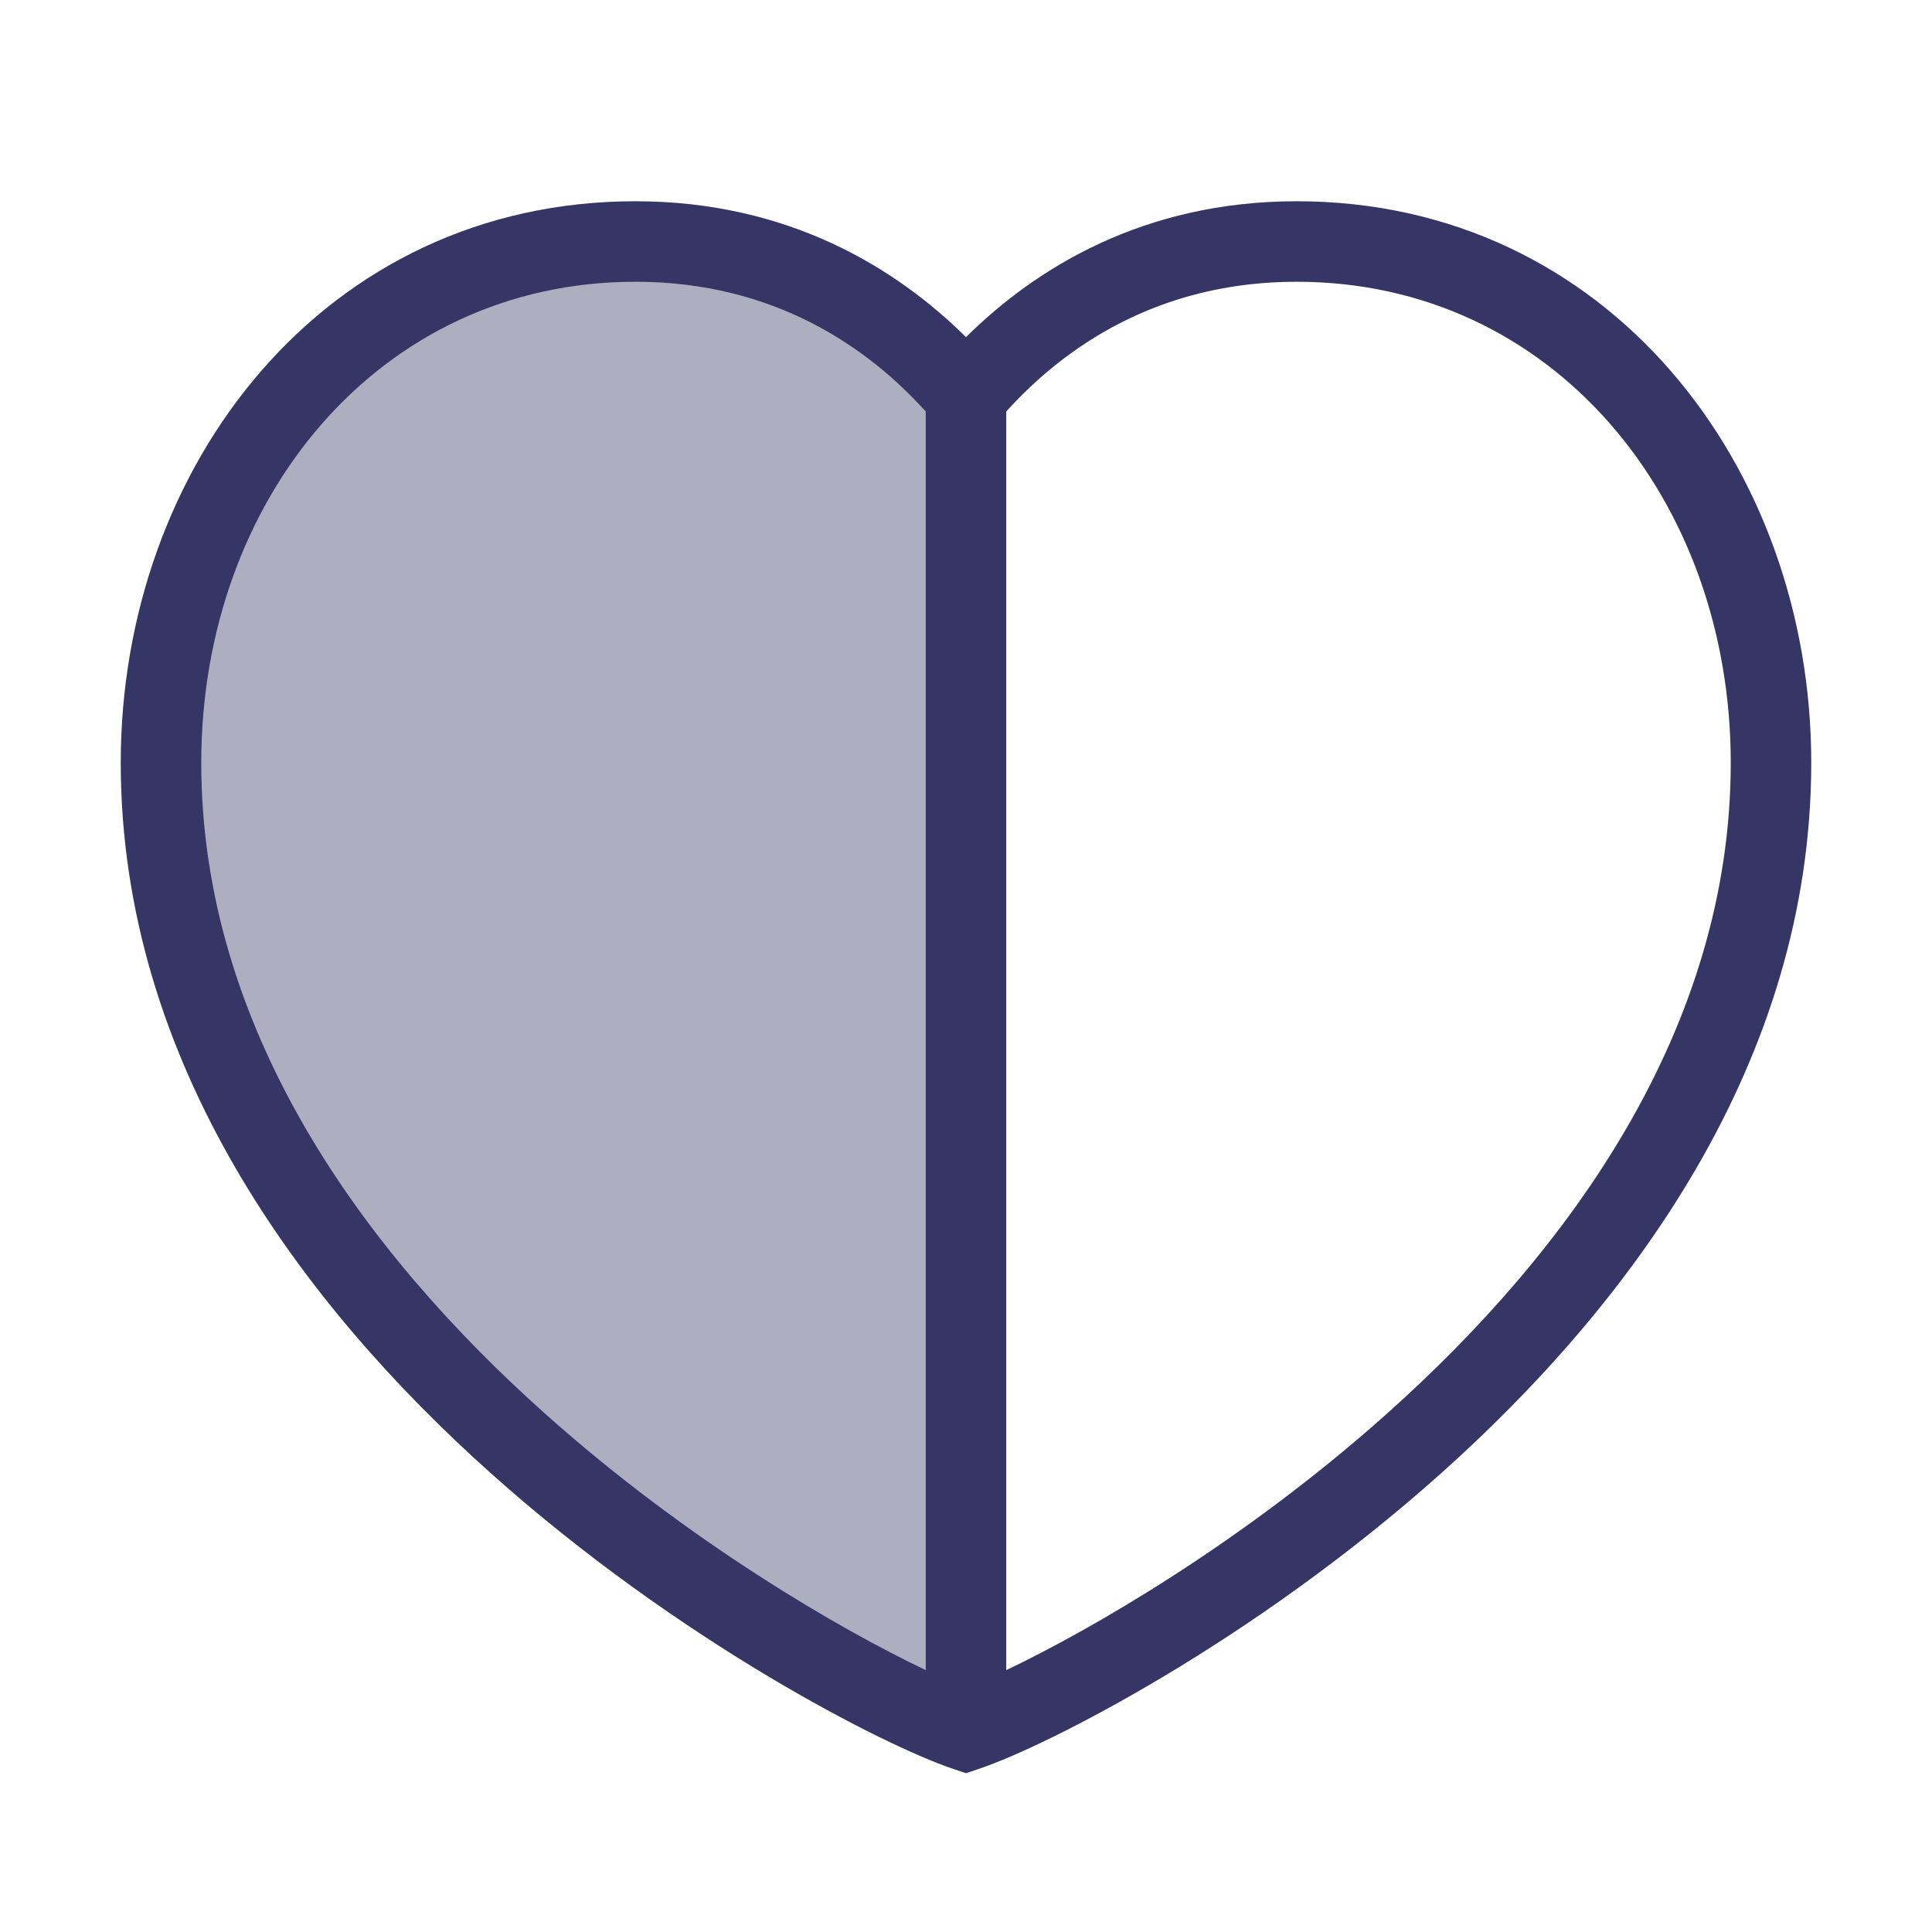 <svg width="24" height="24" viewBox="0 0 24 24" fill="none" xmlns="http://www.w3.org/2000/svg">
<path opacity="0.4" d="M12 4.925C11.234 4.018 9.91 3 7.893 3C4.366 3 2 6 2 9.474C2 16.5 10.5 21 12 21.5V4.925Z" fill="#353566"/>
<path fill-rule="evenodd" clip-rule="evenodd" d="M12.17 21.97C13.006 21.688 15.551 20.402 17.896 18.307C20.251 16.203 22.5 13.196 22.5 9.474C22.5 5.791 19.973 2.5 16.107 2.5C14.207 2.5 12.866 3.33 12 4.188C11.134 3.33 9.793 2.5 7.893 2.5C4.027 2.5 1.5 5.791 1.5 9.474C1.5 13.196 3.749 16.203 6.104 18.307C8.449 20.402 10.994 21.688 11.83 21.97C11.837 21.973 11.845 21.976 11.853 21.978L12 22.027L12.147 21.978C12.155 21.976 12.163 21.973 12.17 21.97ZM2.5 9.474C2.5 6.209 4.704 3.5 7.893 3.5C9.622 3.5 10.785 4.32 11.5 5.112V20.747C10.444 20.244 8.554 19.154 6.771 17.561C4.501 15.534 2.5 12.778 2.5 9.474ZM12.5 20.747V5.112C13.215 4.32 14.378 3.5 16.107 3.5C19.296 3.5 21.5 6.209 21.5 9.474C21.5 12.778 19.499 15.534 17.229 17.561C15.446 19.154 13.556 20.244 12.5 20.747Z" fill="#353566"/>
</svg>
